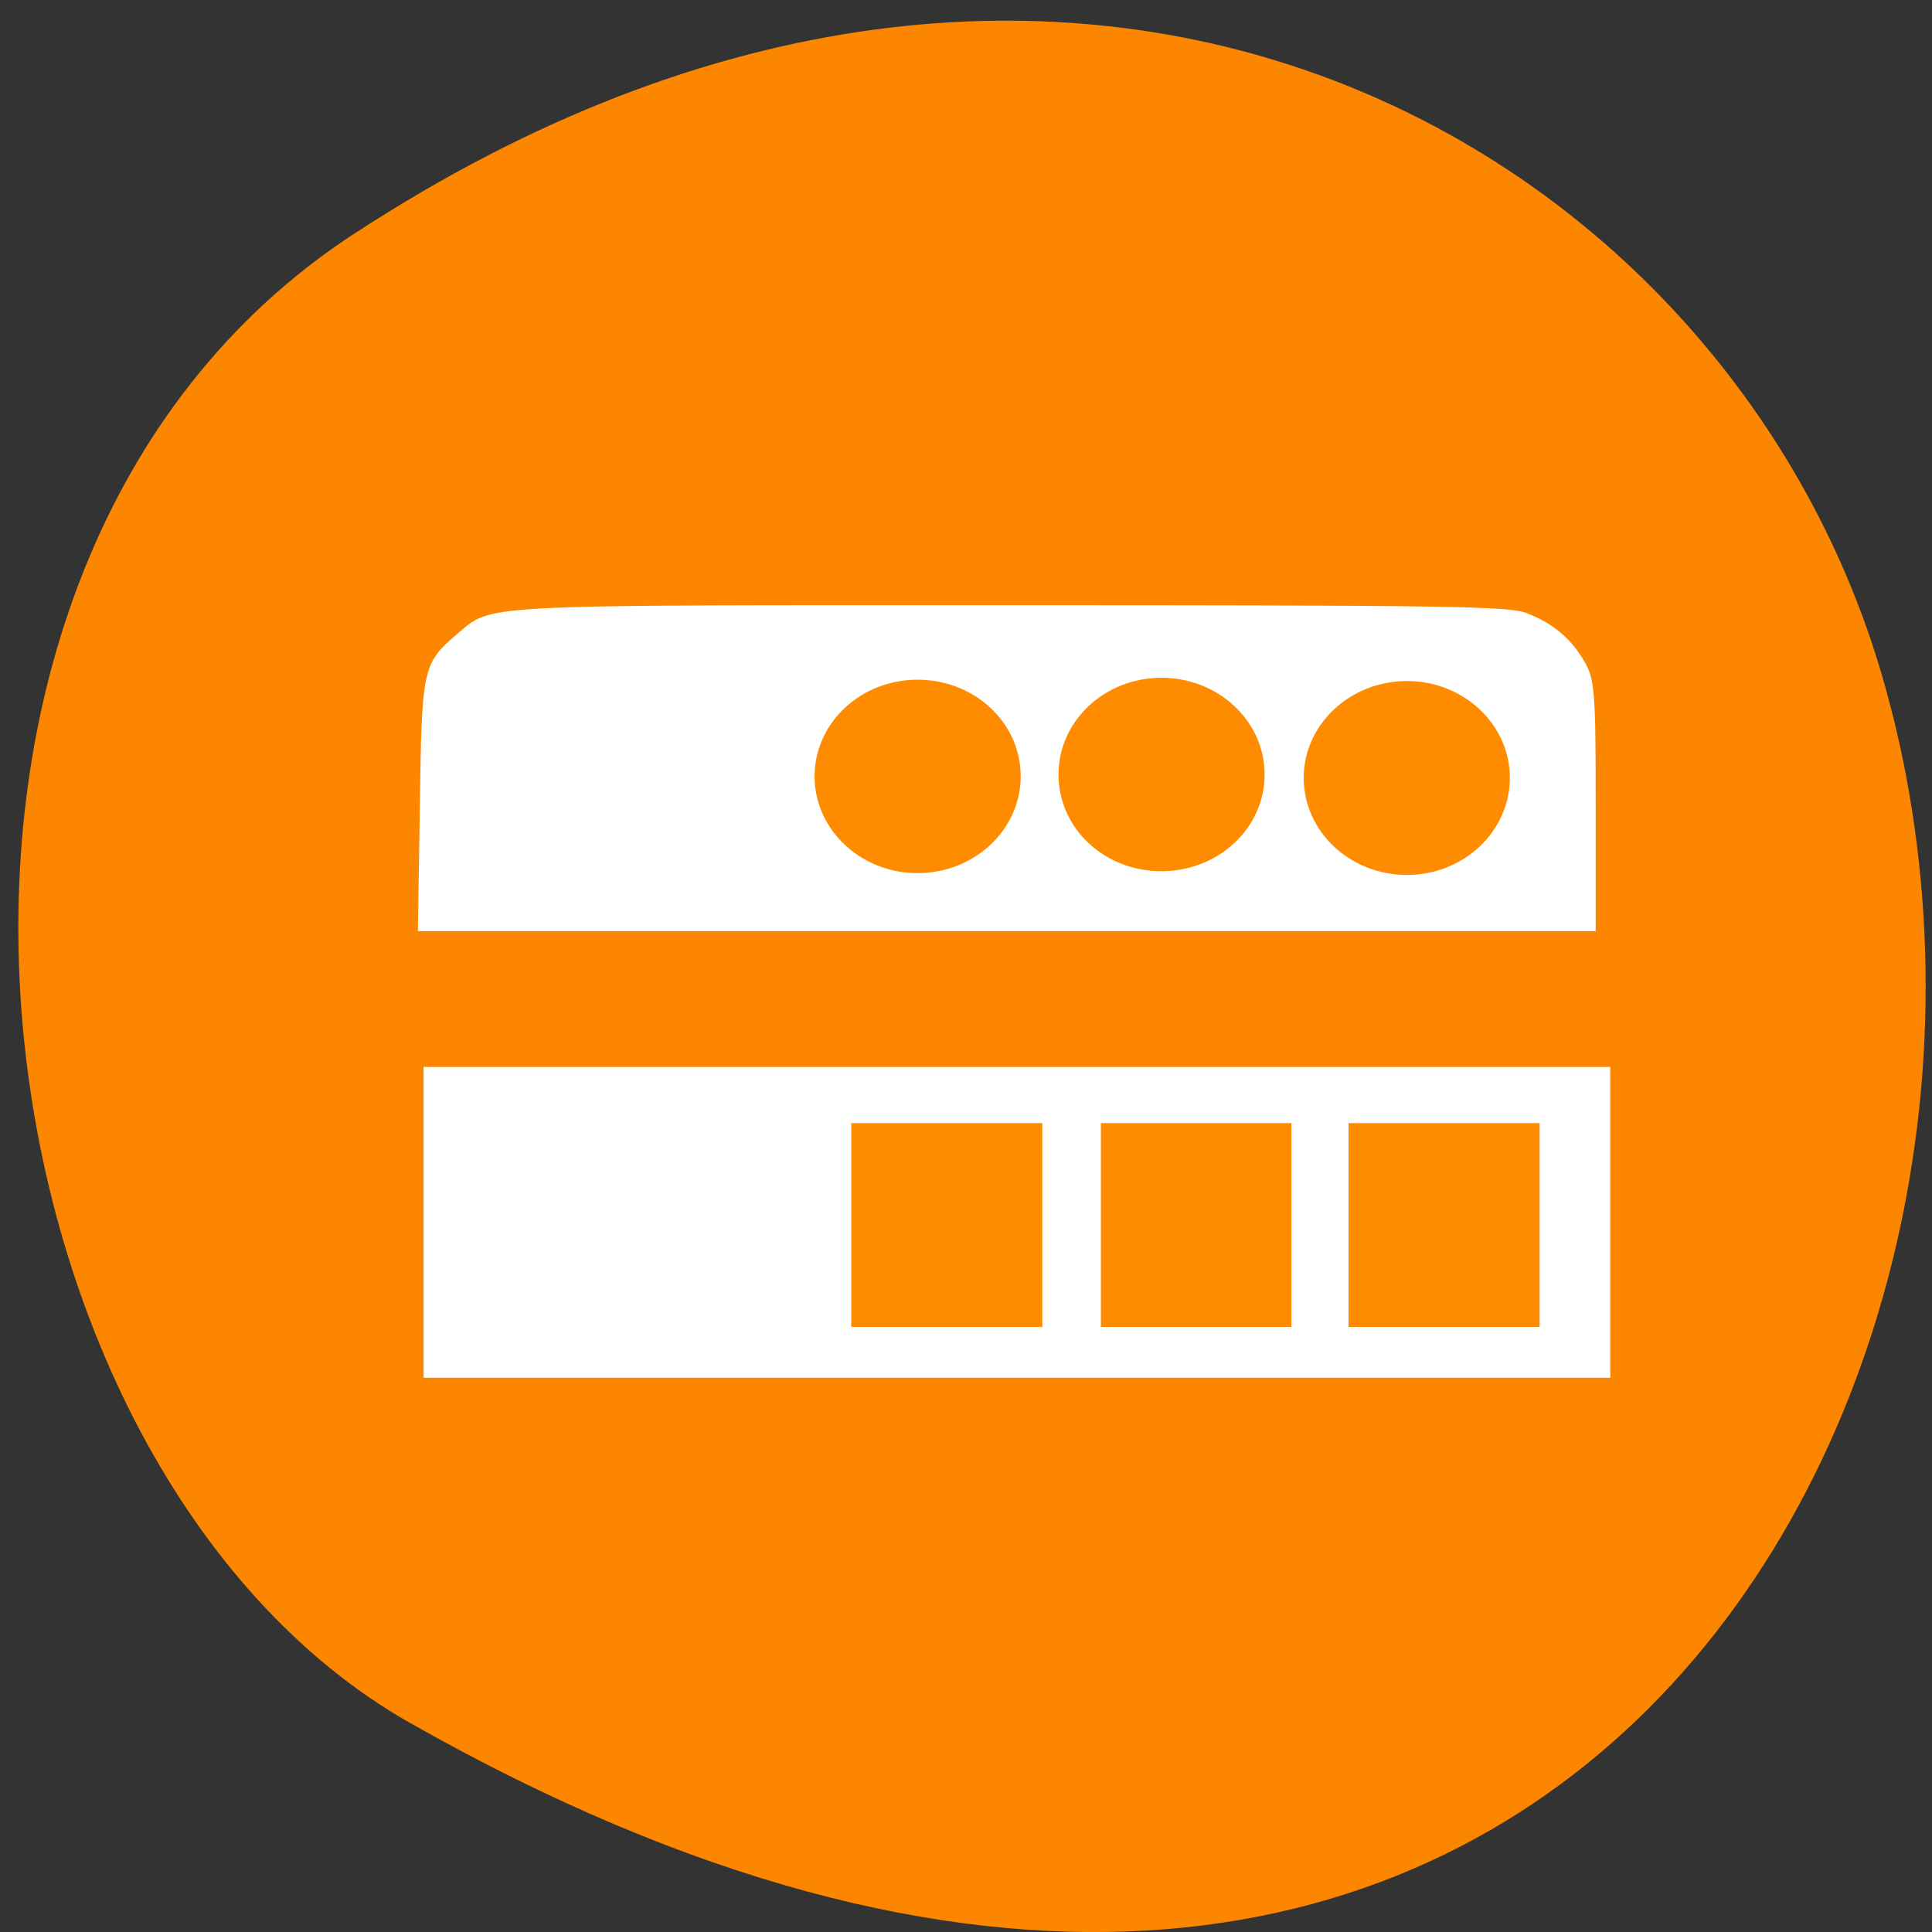 <svg xmlns="http://www.w3.org/2000/svg" viewBox="0 0 16 16"><rect x="0" y="0" width="16" height="16" fill="#333333" stroke="none"/><path d="m 2.93 1.938 c 5.949 -3.895 11.371 -0.754 12.656 3.656 c 1.73 5.93 -2.816 13.984 -12.188 8.676 c -3.723 -2.109 -4.711 -9.559 -0.469 -12.332" fill="#fc8600"/><g fill="#fff"><path d="m 3.508 8.836 h 9.828 v 2.574 h -9.828"/><path d="m 3.477 6.668 c 0.016 -1.137 0.023 -1.172 0.305 -1.414 c 0.301 -0.254 0.102 -0.242 4.582 -0.242 c 3.594 0 4.121 0.008 4.273 0.063 c 0.223 0.086 0.375 0.211 0.488 0.41 c 0.082 0.141 0.09 0.258 0.09 1.191 v 1.035 h -9.754"/></g><g fill="#ff8c00"><path d="m 12.504 6.441 c 0 0.445 -0.383 0.805 -0.852 0.805 c -0.473 0 -0.855 -0.359 -0.855 -0.805 c 0 -0.441 0.383 -0.801 0.855 -0.801 c 0.469 0 0.852 0.359 0.852 0.801"/><path d="m 10.473 6.414 c 0 0.445 -0.383 0.801 -0.855 0.801 c -0.473 0 -0.852 -0.355 -0.852 -0.801 c 0 -0.441 0.379 -0.801 0.852 -0.801 c 0.473 0 0.855 0.359 0.855 0.801"/><path d="m 8.453 6.43 c 0 0.441 -0.383 0.801 -0.855 0.801 c -0.469 0 -0.852 -0.359 -0.852 -0.801 c 0 -0.445 0.383 -0.801 0.852 -0.801 c 0.473 0 0.855 0.355 0.855 0.801"/><path d="m 11.168 9.301 h 1.582 v 1.688 h -1.582"/><path d="m 9.117 9.301 h 1.578 v 1.688 h -1.578"/><path d="m 7.05 9.301 h 1.582 v 1.688 h -1.582"/></g></svg>